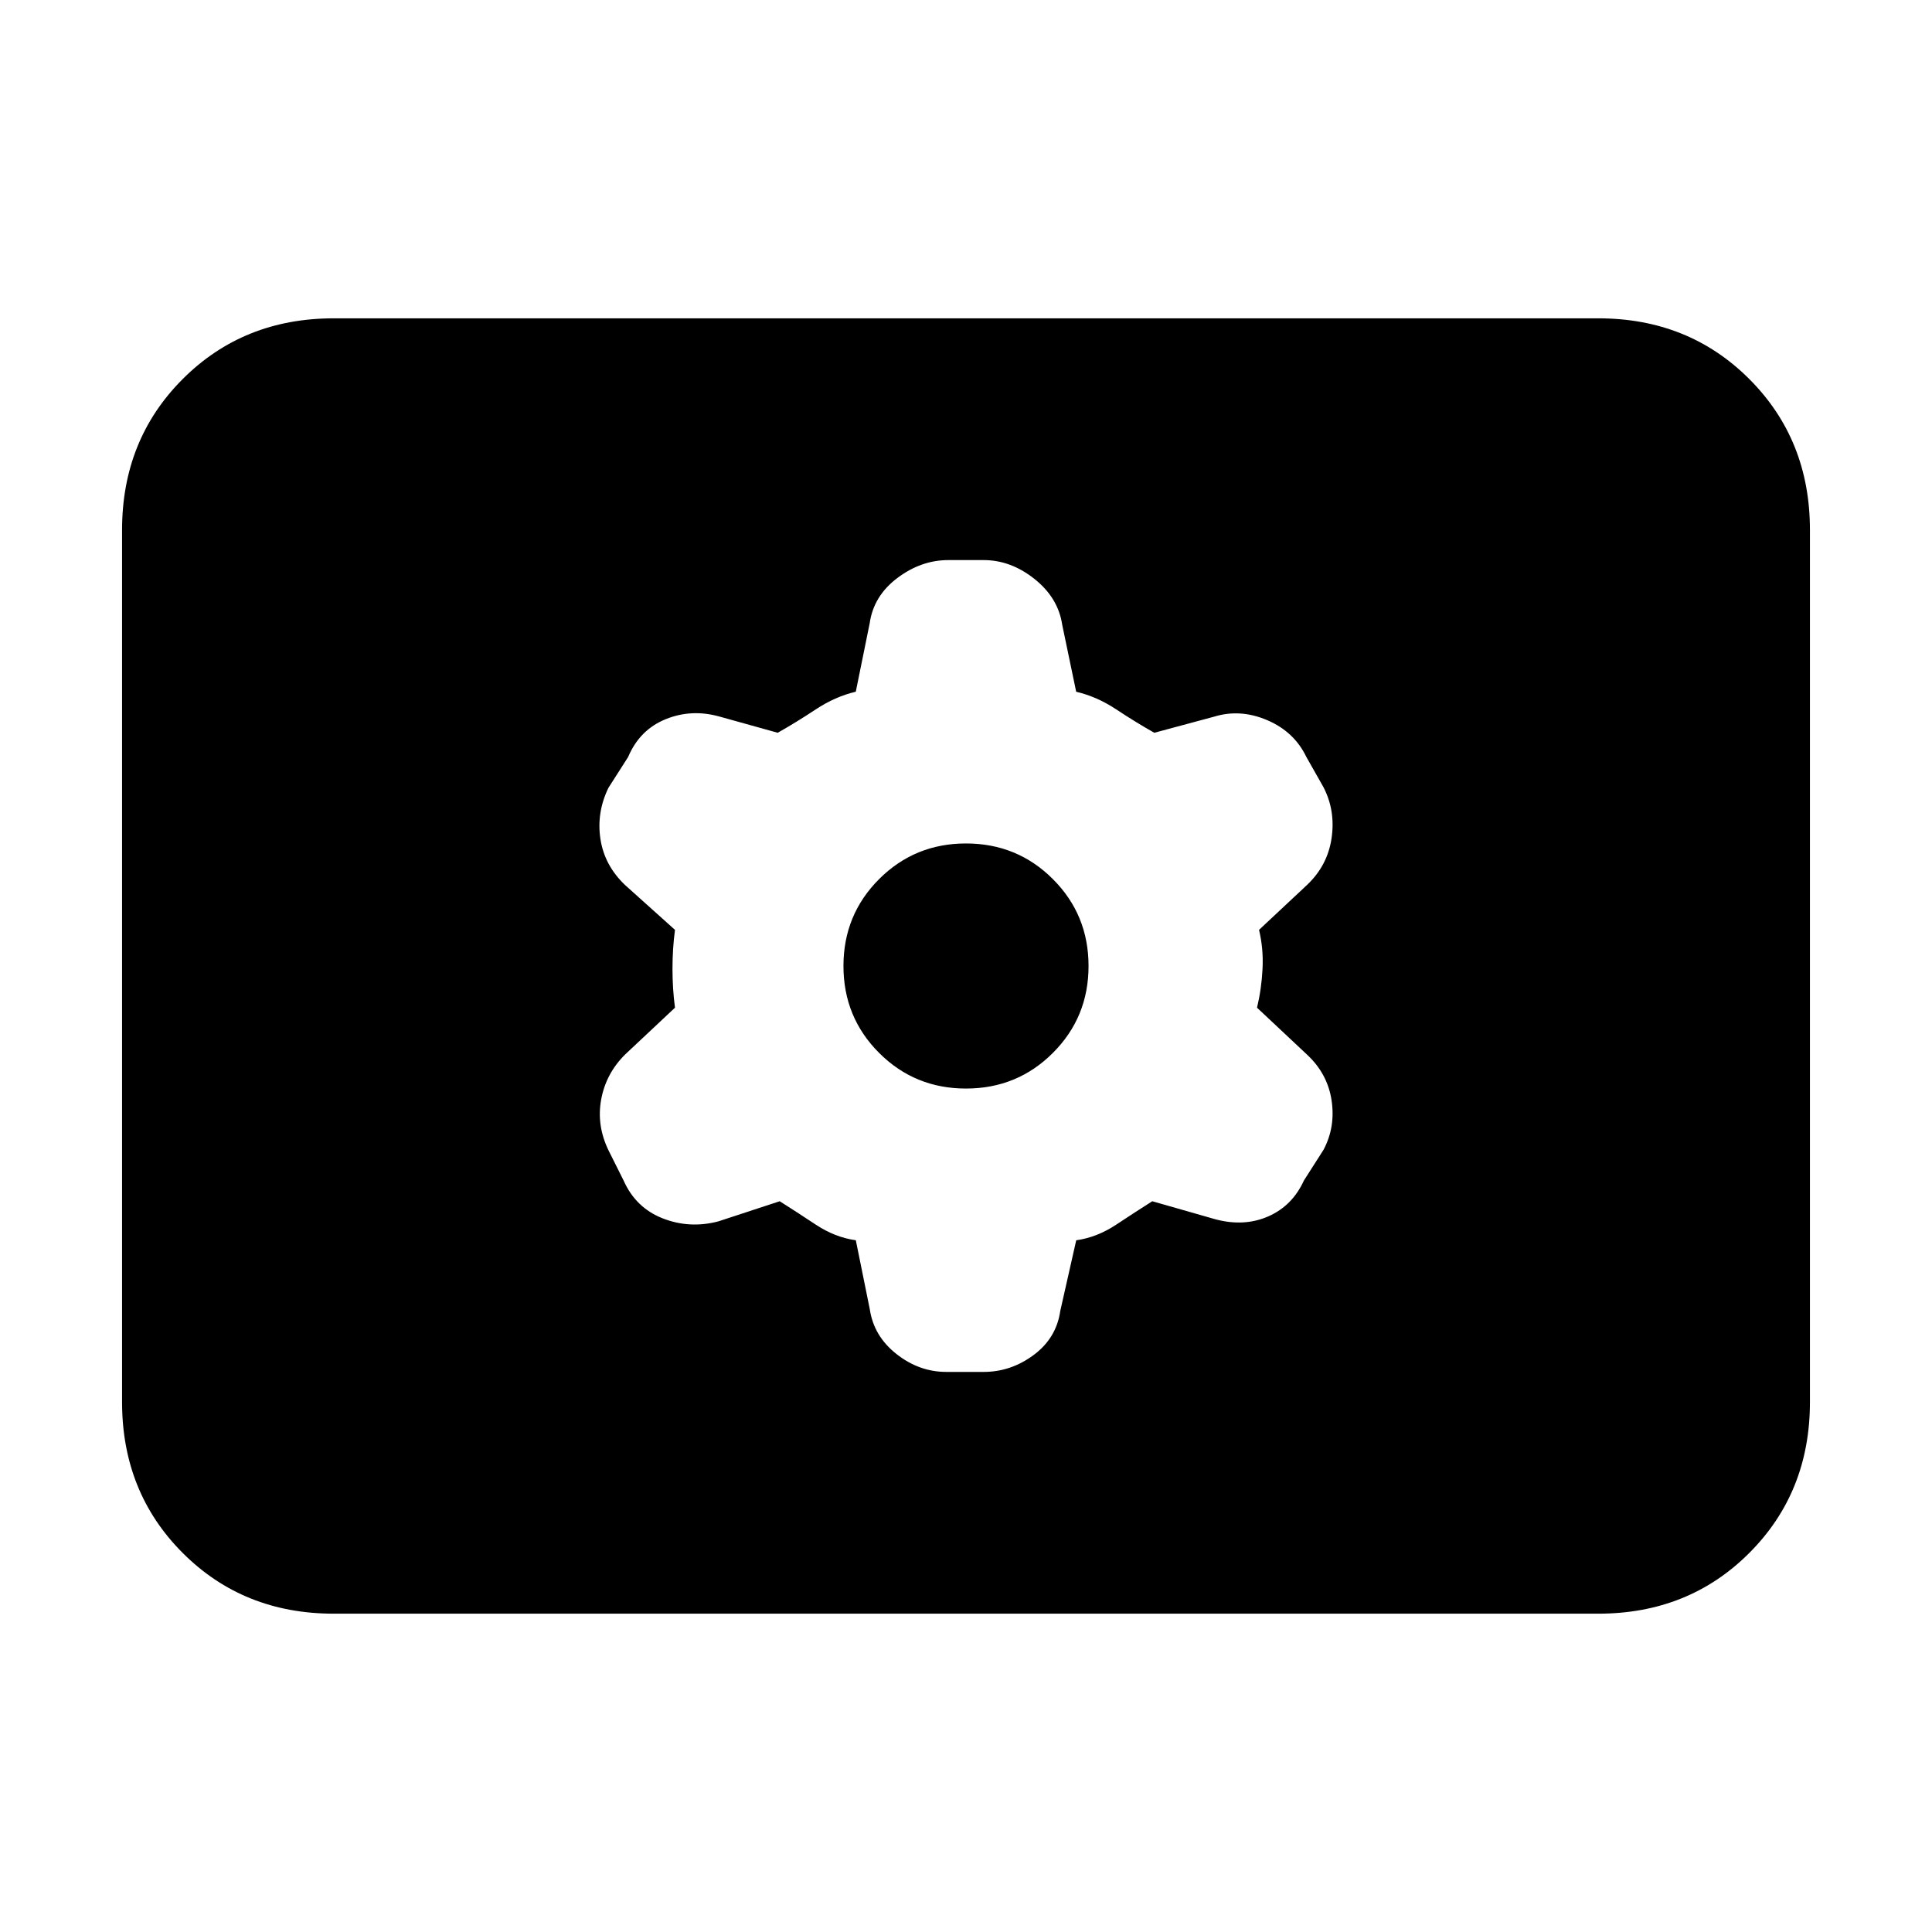 <svg xmlns="http://www.w3.org/2000/svg" height="20" viewBox="0 -960 960 960" width="20"><path d="M165.826-158.174q-44.869 0-75.022-30.152-30.152-30.152-30.152-75.022v-433.304q0-44.87 30.152-75.022 30.153-30.152 75.022-30.152h628.348q44.869 0 75.022 30.152 30.152 30.152 30.152 75.022v433.304q0 44.87-30.152 75.022-30.153 30.152-75.022 30.152H165.826Zm221.612-204.935q8.279 5.239 17.877 11.598 9.598 6.359 19.94 7.787l6.931 34.233q1.966 13.382 13.249 22.284 11.282 8.903 24.804 8.903h18.522q13.522 0 24.834-8.388 11.313-8.387 13.253-21.938l7.92-35.08q10.319-1.442 19.917-7.801t17.877-11.598l31.477 9q14.287 3.761 26.215-1.5 11.929-5.261 17.637-17.782l9.761-15.274q6-11.309 4-24.583t-12.282-22.795l-24.761-23.24q2.239-9.358 2.739-19.337.5-9.978-1.739-19.337l23.761-22.239q10.282-9.671 12.282-23.319t-4-25.289l-8.522-15.044q-6-12.522-19.402-18.282-13.402-5.761-26.45-1.761l-29.716 8q-9.279-5.239-18.877-11.598-9.598-6.359-19.94-8.787l-6.931-33.233q-1.966-13.382-13.749-22.784-11.782-9.403-25.304-9.403h-17.522q-13.522 0-25.334 8.888-11.813 8.887-13.753 22.438l-6.92 34.08q-10.319 2.442-19.917 8.801t-18.877 11.598l-28.716-8q-14.048-4-26.976 1.261-12.929 5.26-18.637 18.782l-9.761 15.274q-6 12.309-4 25.463 2 13.154 12.282 22.915l24.761 22.239q-1.239 9.359-1.239 19.337 0 9.979 1.239 19.337l-24.761 23.24q-9.521 9.432-11.902 22.319-2.38 12.887 3.62 25.289l7.522 15.044q6 13.521 19.402 18.782 13.402 5.261 27.689 1.5l30.477-10Zm92.562-56q-25.464 0-43.177-17.714-17.714-17.713-17.714-43.177t17.714-43.177q17.713-17.714 43.177-17.714t43.177 17.714q17.714 17.713 17.714 43.177t-17.714 43.177Q505.464-419.109 480-419.109Z"/></svg>